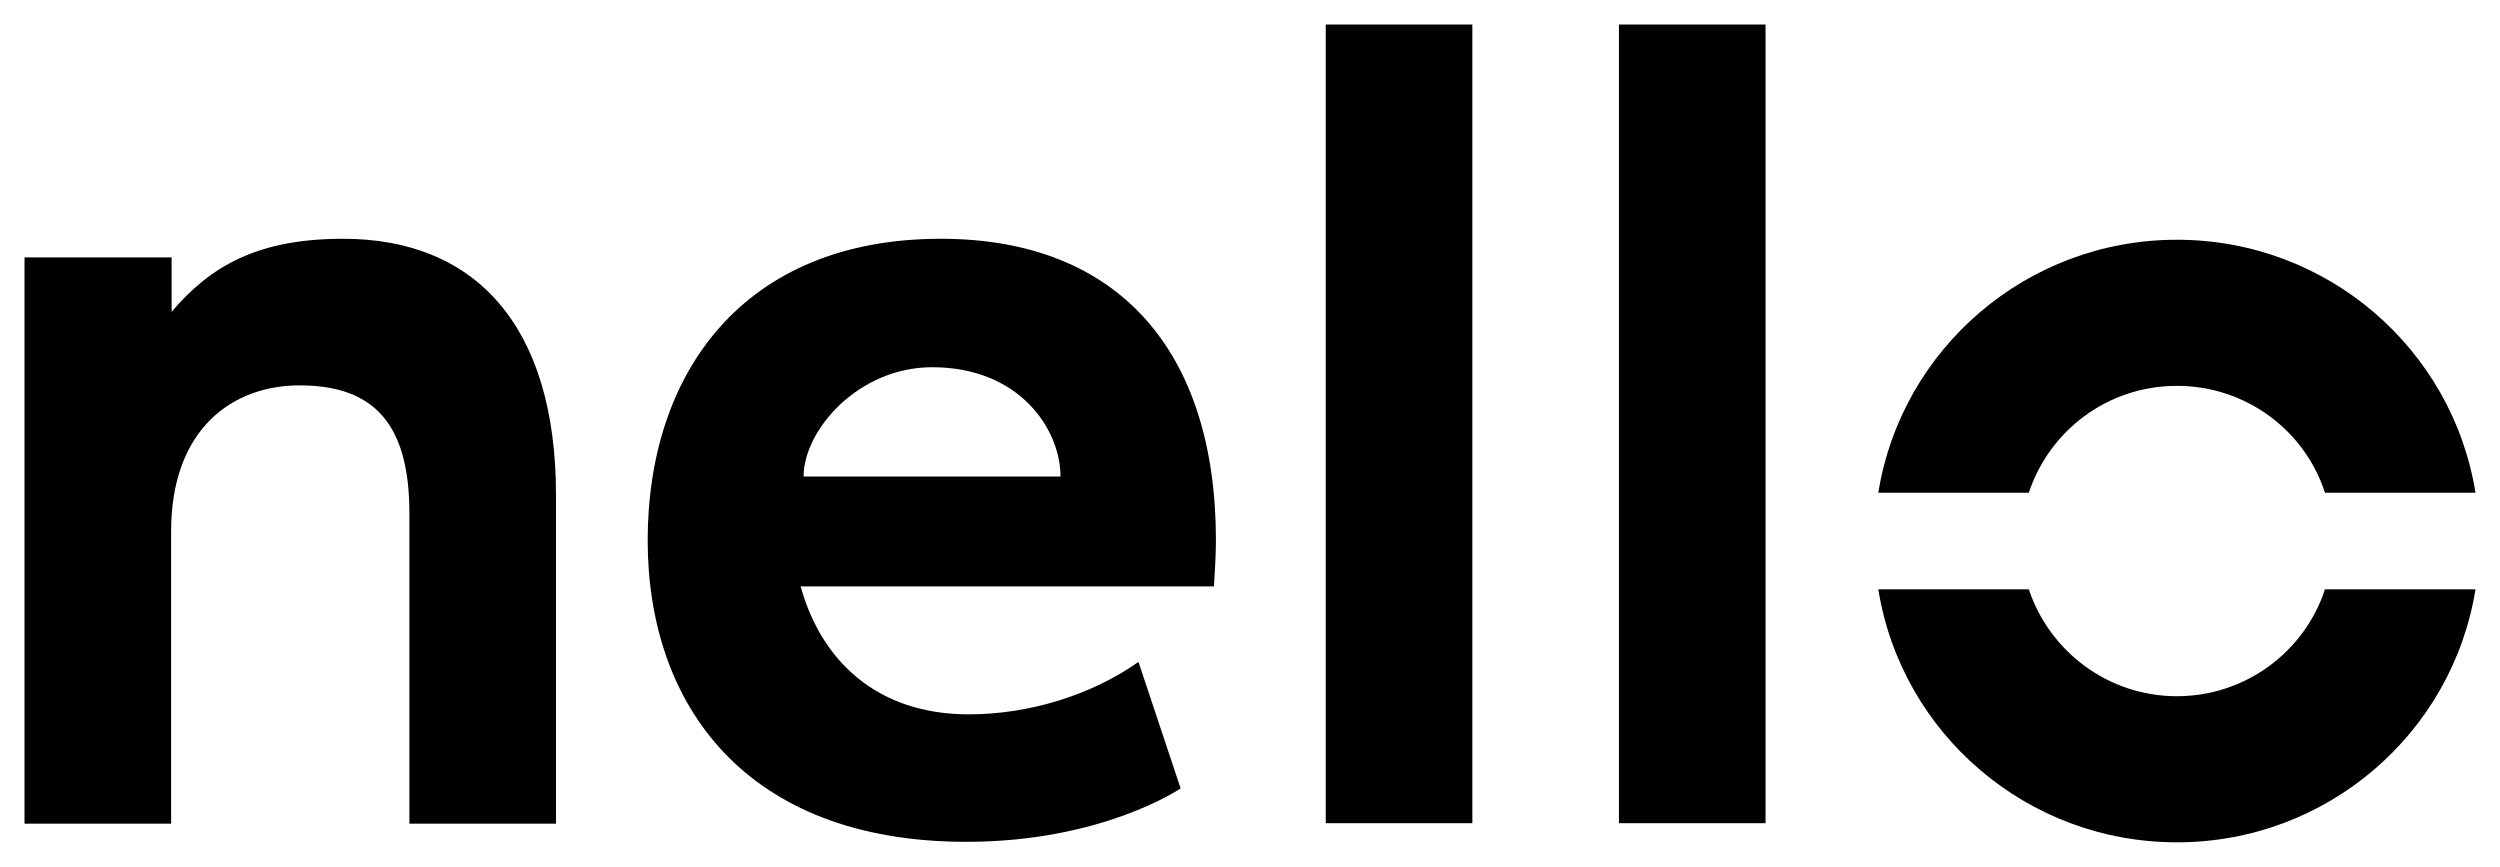 <?xml version="1.0" encoding="utf-8"?>
<!-- Generator: Adobe Illustrator 22.0.1, SVG Export Plug-In . SVG Version: 6.00 Build 0)  -->
<!DOCTYPE svg PUBLIC "-//W3C//DTD SVG 1.1//EN" "http://www.w3.org/Graphics/SVG/1.1/DTD/svg11.dtd">
<svg version="1.1" id="Layer_1" xmlns="http://www.w3.org/2000/svg" xmlns:xlink="http://www.w3.org/1999/xlink" x="0px" y="0px"
	 viewBox="0 0 509.9 176.8" style="enable-background:new 0 0 509.9 176.8;" xml:space="preserve">
<style type="text/css">
	.st0{clip-path:url(#SVGID_3_);}
	.st1{clip-path:url(#SVGID_4_);}
	.st2{clip-path:url(#SVGID_7_);}
	.st3{clip-path:url(#SVGID_8_);}
</style>
<g>
	<g>
		<defs>
			<rect id="SVGID_1_" x="5" y="4.8" width="500" height="167"/>
		</defs>
		<defs>
			<path id="SVGID_2_" d="M70,48.7c-17.5,0-27.1,5.6-35,14.9V52.5H5v115.5h29.9v-59.6c0-21,12.6-29.8,26.2-29.8
				c15.4,0,22.4,8.1,22.4,26.1v63.3h29.9v-67C113.4,66,96.6,48.7,70,48.7L70,48.7L70,48.7z M248,110.2c0-38.6-19.9-61.5-56.1-61.5
				c-40.4,0-59.8,27.5-59.8,61.5c0,33.5,19.9,61.5,65,61.5c27.8,0,43.7-10.9,43.7-10.9l-8.6-25.8c-9.6,6.8-22.4,10.7-34.6,10.7
				c-18.7,0-30.1-10.9-34.3-26.1h84.3C247.8,116.5,248,112.7,248,110.2L248,110.2L248,110.2z M163.9,97.2c0-9.5,11.2-22.3,26.2-22.3
				c18,0,26.2,12.8,26.2,22.3H163.9L163.9,97.2z M270.4,167.9h29.9V5h-29.9V167.9L270.4,167.9z M330.2,167.9h29.9V5h-29.9V167.9
				L330.2,167.9z M330.2,167.9"/>
		</defs>
		<clipPath id="SVGID_3_">
			<use xlink:href="#SVGID_1_"  style="overflow:visible;"/>
		</clipPath>
		<clipPath id="SVGID_4_" class="st0">
			<use xlink:href="#SVGID_2_"  style="overflow:visible;"/>
		</clipPath>
		<rect class="st1" width="365.1" height="176.6"/>
	</g>
	<g>
		<defs>
			<rect id="SVGID_5_" x="5" y="4.8" width="500" height="167"/>
		</defs>
		<defs>
			<path id="SVGID_6_" d="M474.2,100.5h30.7c-4.7-29.3-30.2-51.6-60.9-51.6c-30.7,0-56.2,22.3-60.9,51.6h30.7
				c4.2-12.7,16.1-21.8,30.2-21.8S470.1,87.8,474.2,100.5L474.2,100.5z M474.2,120.2h30.7c-4.7,29.3-30.2,51.6-60.9,51.6
				c-30.7,0-56.2-22.3-60.9-51.6h30.7C418,132.8,429.9,142,444,142C458.1,142,470.1,132.8,474.2,120.2L474.2,120.2z M474.2,120.2"/>
		</defs>
		<clipPath id="SVGID_7_">
			<use xlink:href="#SVGID_5_"  style="overflow:visible;"/>
		</clipPath>
		<clipPath id="SVGID_8_" class="st2">
			<use xlink:href="#SVGID_6_"  style="overflow:visible;"/>
		</clipPath>
		<rect x="378.1" y="43.8" class="st3" width="131.8" height="132.9"/>
	</g>
</g>
</svg>
